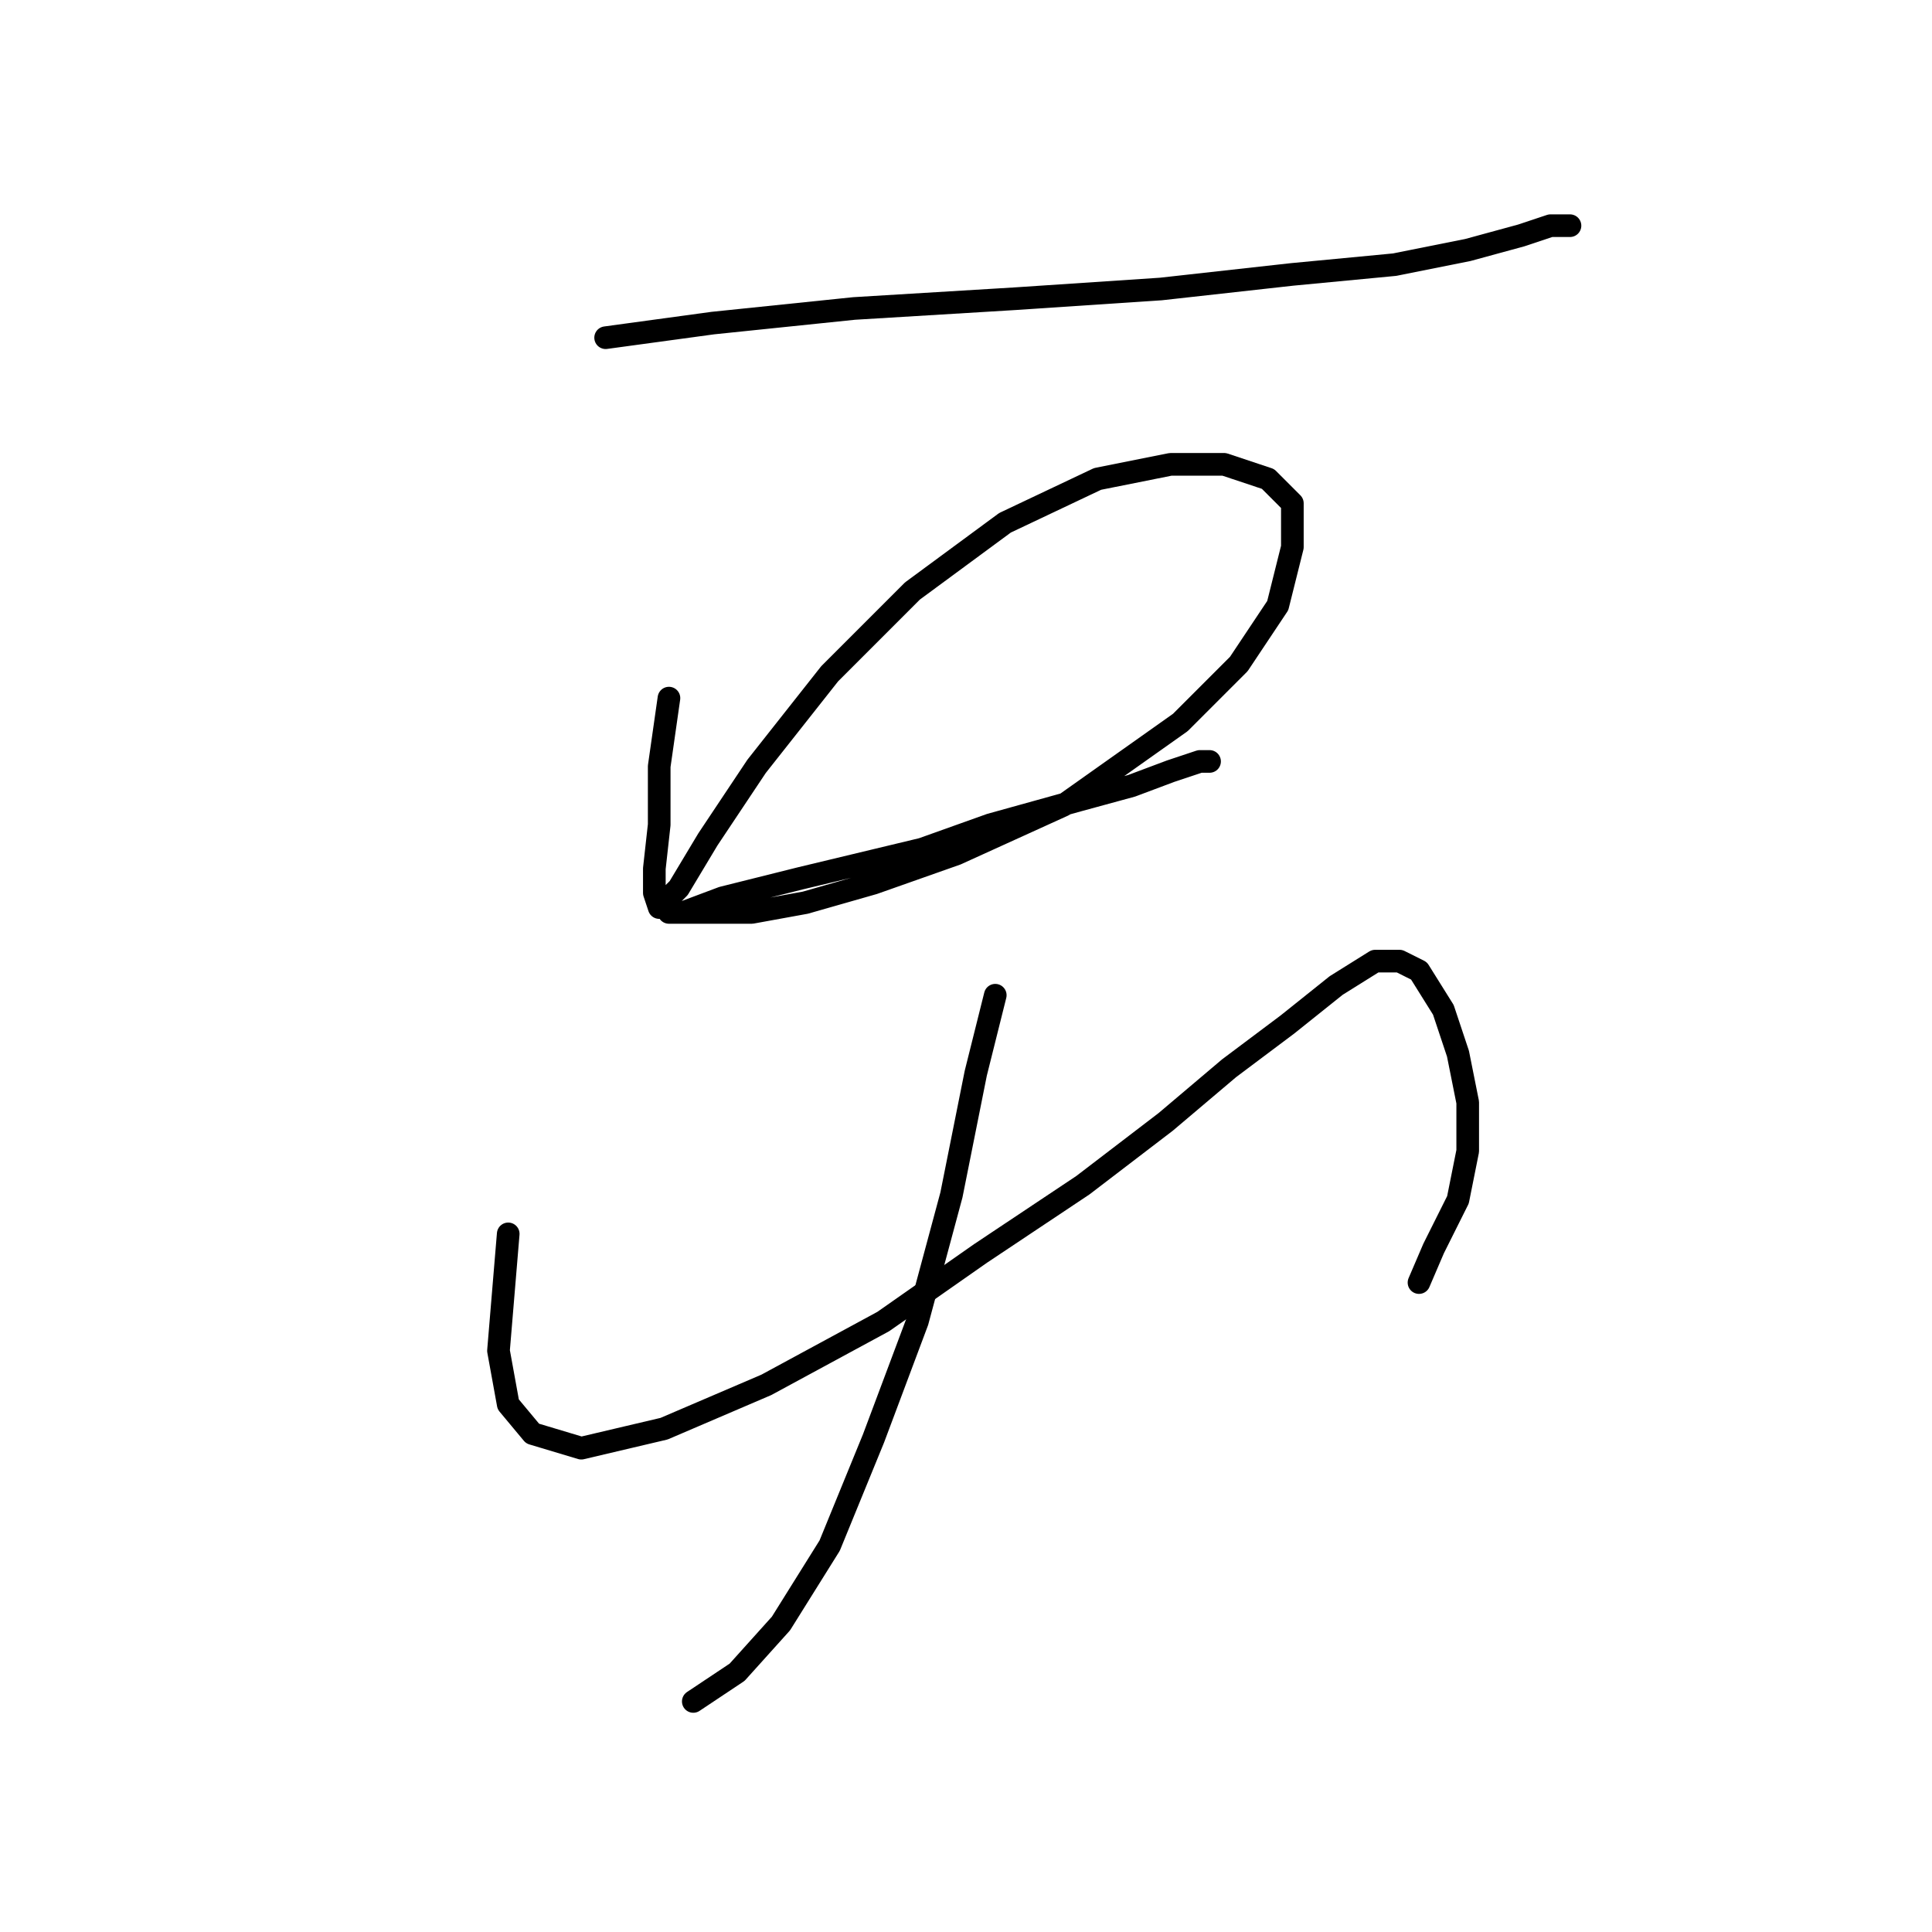 <?xml version="1.0" standalone="no"?>
    <svg width="256" height="256" xmlns="http://www.w3.org/2000/svg" version="1.1">
    <polyline stroke="black" stroke-width="3" stroke-linecap="round" fill="transparent" stroke-linejoin="round" points="80.249 44.747 94.447 42.811 113.163 40.875 134.46 39.584 153.821 38.294 171.245 36.358 184.798 35.067 194.479 33.131 201.578 31.195 205.45 29.904 208.031 29.904 208.031 29.904 205.45 29.904 205.45 29.904 " />
        <polyline stroke="black" stroke-width="3" stroke-linecap="round" fill="transparent" stroke-linejoin="round" points="88.639 92.504 87.348 101.54 87.348 109.284 86.703 115.092 86.703 118.319 87.348 120.255 89.929 117.674 93.802 111.22 100.255 101.54 109.936 89.278 120.907 78.306 133.169 69.271 145.431 63.463 155.111 61.527 162.21 61.527 168.019 63.463 171.245 66.69 171.245 72.498 169.309 80.242 164.146 87.987 156.402 95.731 140.913 106.702 126.715 113.156 115.744 117.028 106.709 119.61 99.61 120.901 94.447 120.901 90.575 120.901 88.639 120.901 90.575 120.901 95.738 118.964 106.063 116.383 122.198 112.511 131.233 109.284 142.849 106.057 149.948 104.121 155.111 102.185 158.984 100.894 160.274 100.894 160.274 100.894 160.274 100.894 " />
        <polyline stroke="black" stroke-width="3" stroke-linecap="round" fill="transparent" stroke-linejoin="round" points="67.342 163.495 66.696 171.239 66.051 178.984 67.342 186.083 70.568 189.955 77.022 191.891 87.993 189.309 101.546 183.501 117.035 175.111 129.942 166.076 143.495 157.041 154.466 148.651 162.856 141.552 170.6 135.744 177.054 130.581 182.217 127.354 185.443 127.354 188.025 128.645 191.252 133.808 193.188 139.616 194.479 146.07 194.479 152.523 193.188 158.977 189.961 165.431 188.025 169.948 188.025 169.948 " />
        <polyline stroke="black" stroke-width="3" stroke-linecap="round" fill="transparent" stroke-linejoin="round" points="131.878 131.872 129.297 142.198 126.07 158.332 121.552 175.111 115.744 190.6 109.936 204.798 103.482 215.124 97.674 221.578 91.865 225.45 91.865 225.45 " />
        </svg>
